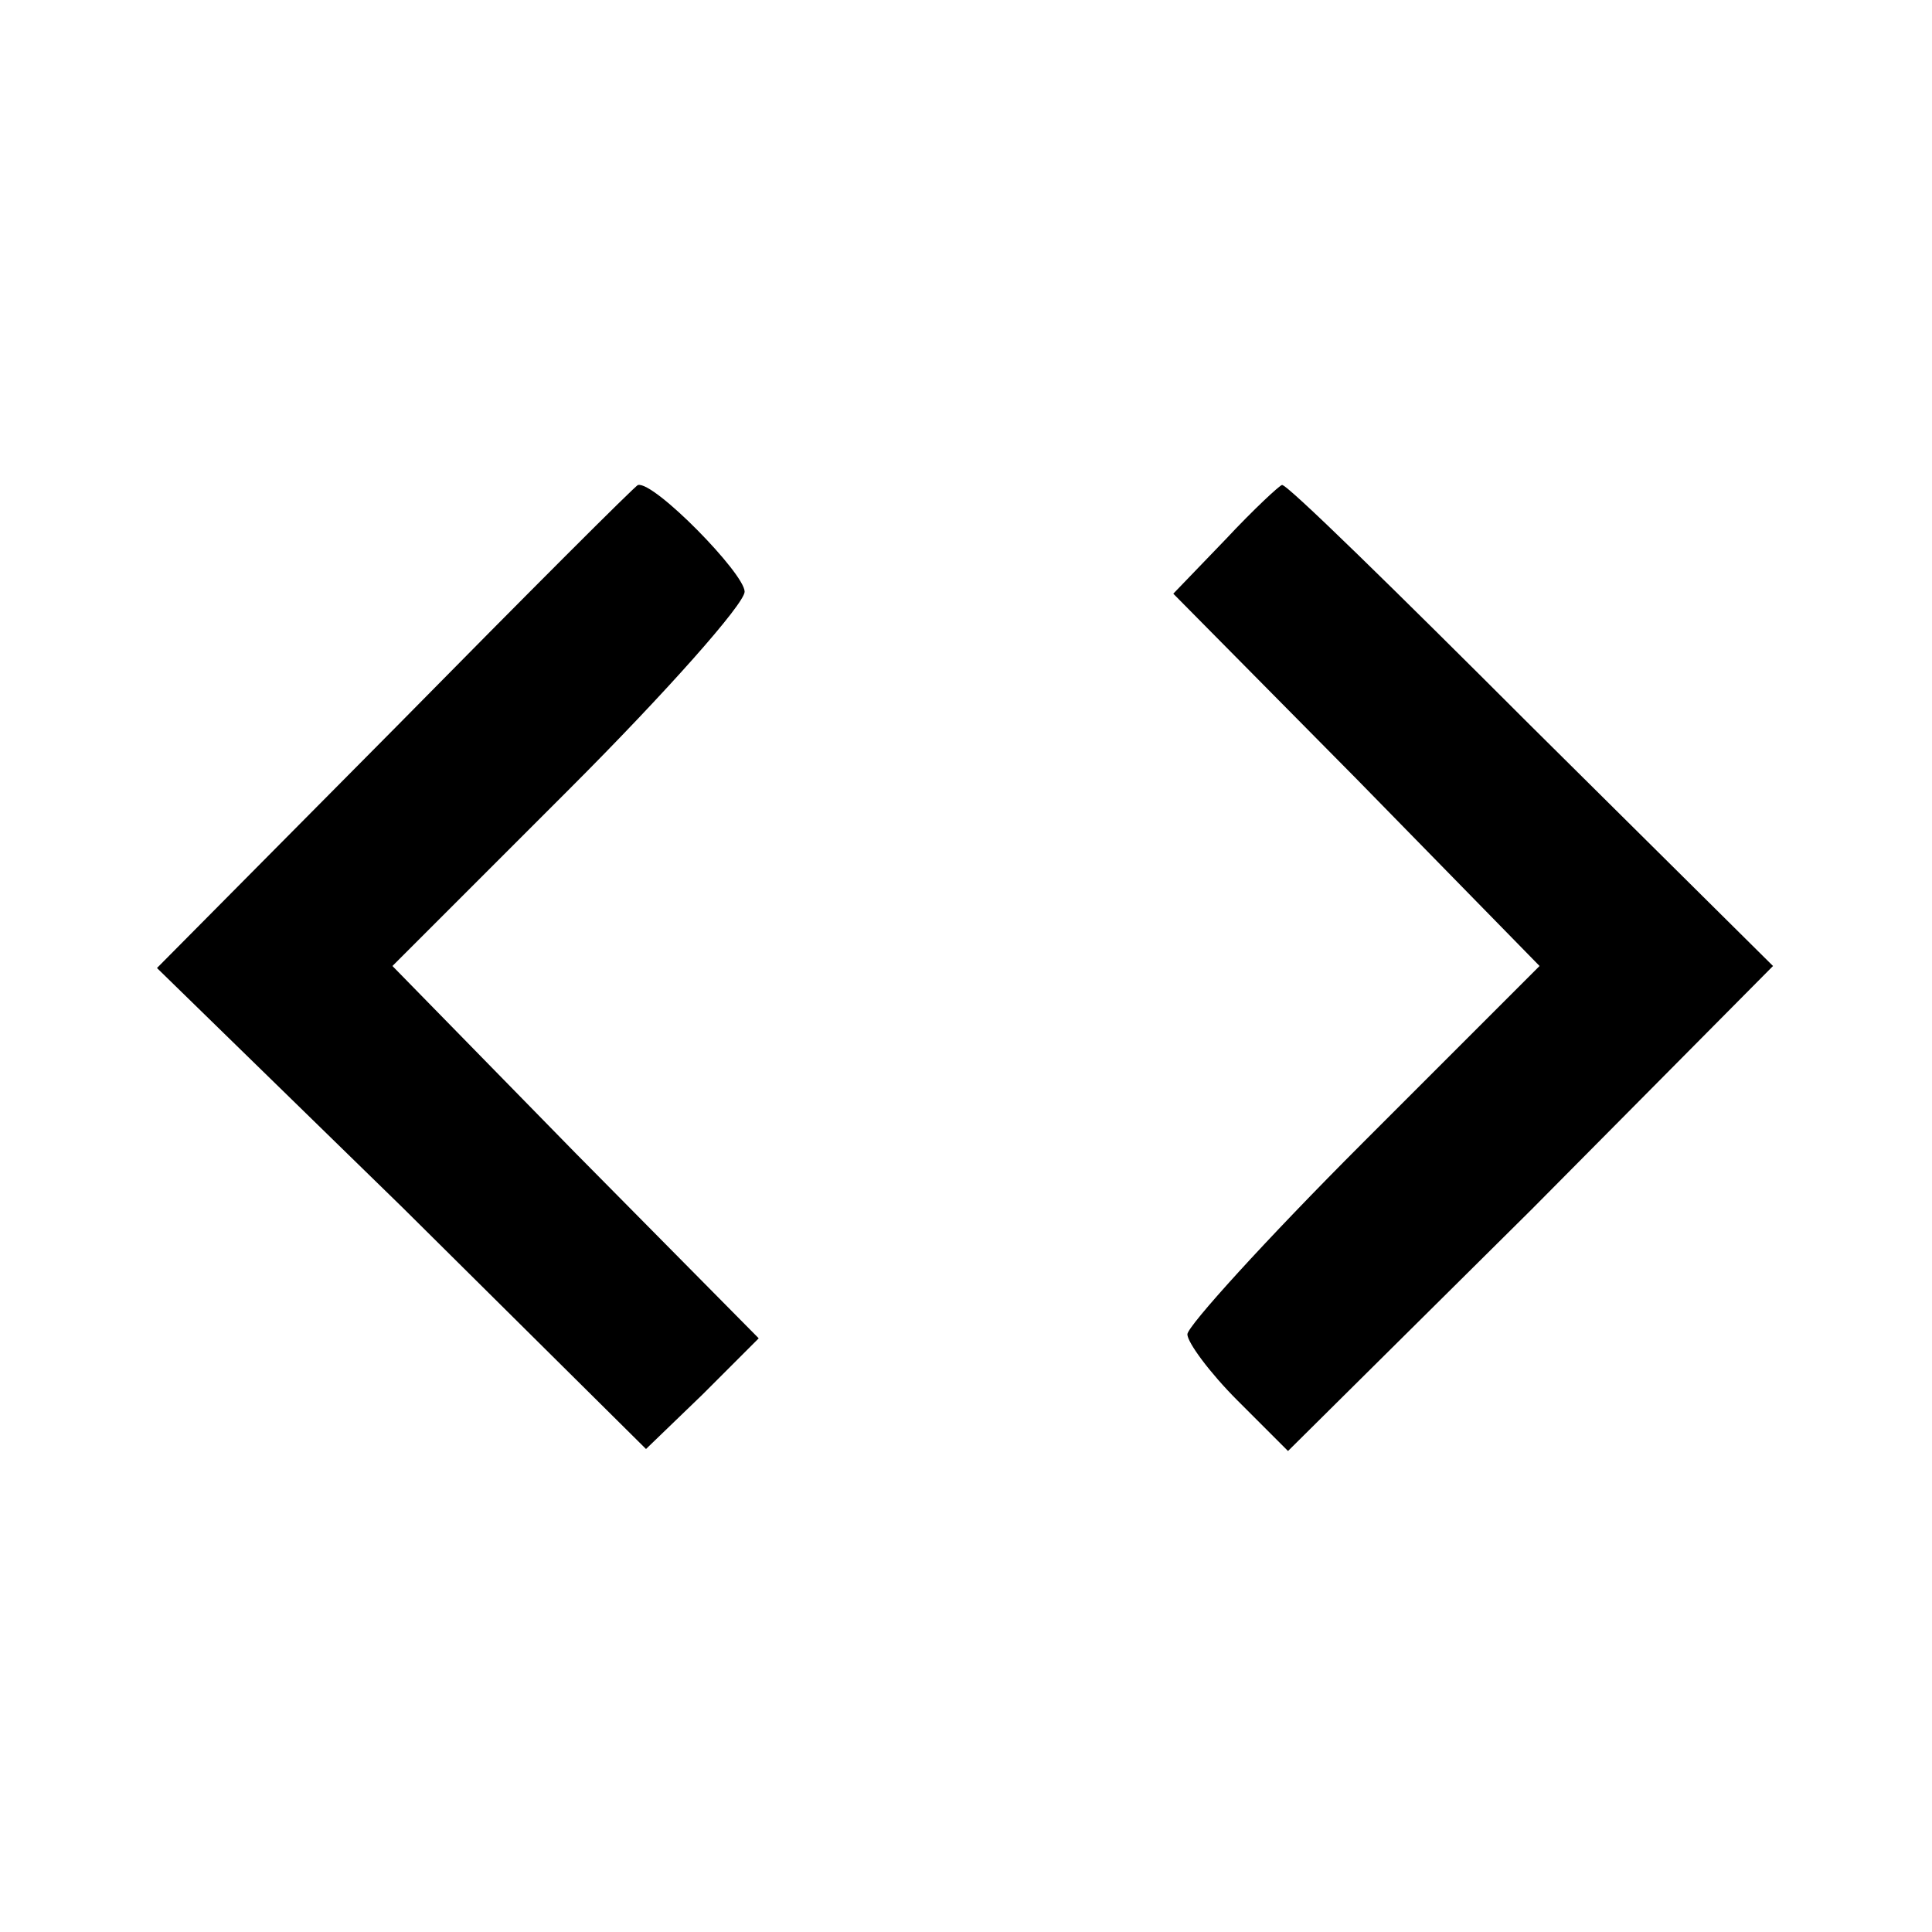 <?xml version="1.0" standalone="no"?>
<!DOCTYPE svg PUBLIC "-//W3C//DTD SVG 20010904//EN"
 "http://www.w3.org/TR/2001/REC-SVG-20010904/DTD/svg10.dtd">
<svg version="1.0" xmlns="http://www.w3.org/2000/svg"
 width="96pt" height="96pt" viewBox="0 0 96 96"
 preserveAspectRatio="xMidYMid meet">
<g transform="translate(0,96) scale(0.1,-0.1)"
fill="#000000" stroke="none">
<path d="M197 599 l-119 -120 122 -119 121 -120 28 27 28 28 -91 92 -91 93 88
88 c48 48 87 92 87 98 0 9 -45 55 -53 53 -1 0 -55 -54 -120 -120z"/>
<path d="M609 692 l-26 -27 91 -92 91 -93 -88 -88 c-48 -48 -87 -91 -87 -95 0
-4 11 -19 25 -33 l25 -25 121 120 120 121 -121 120 c-66 66 -121 120 -123 119
-1 0 -14 -12 -28 -27z"/>
</g>
</svg>
